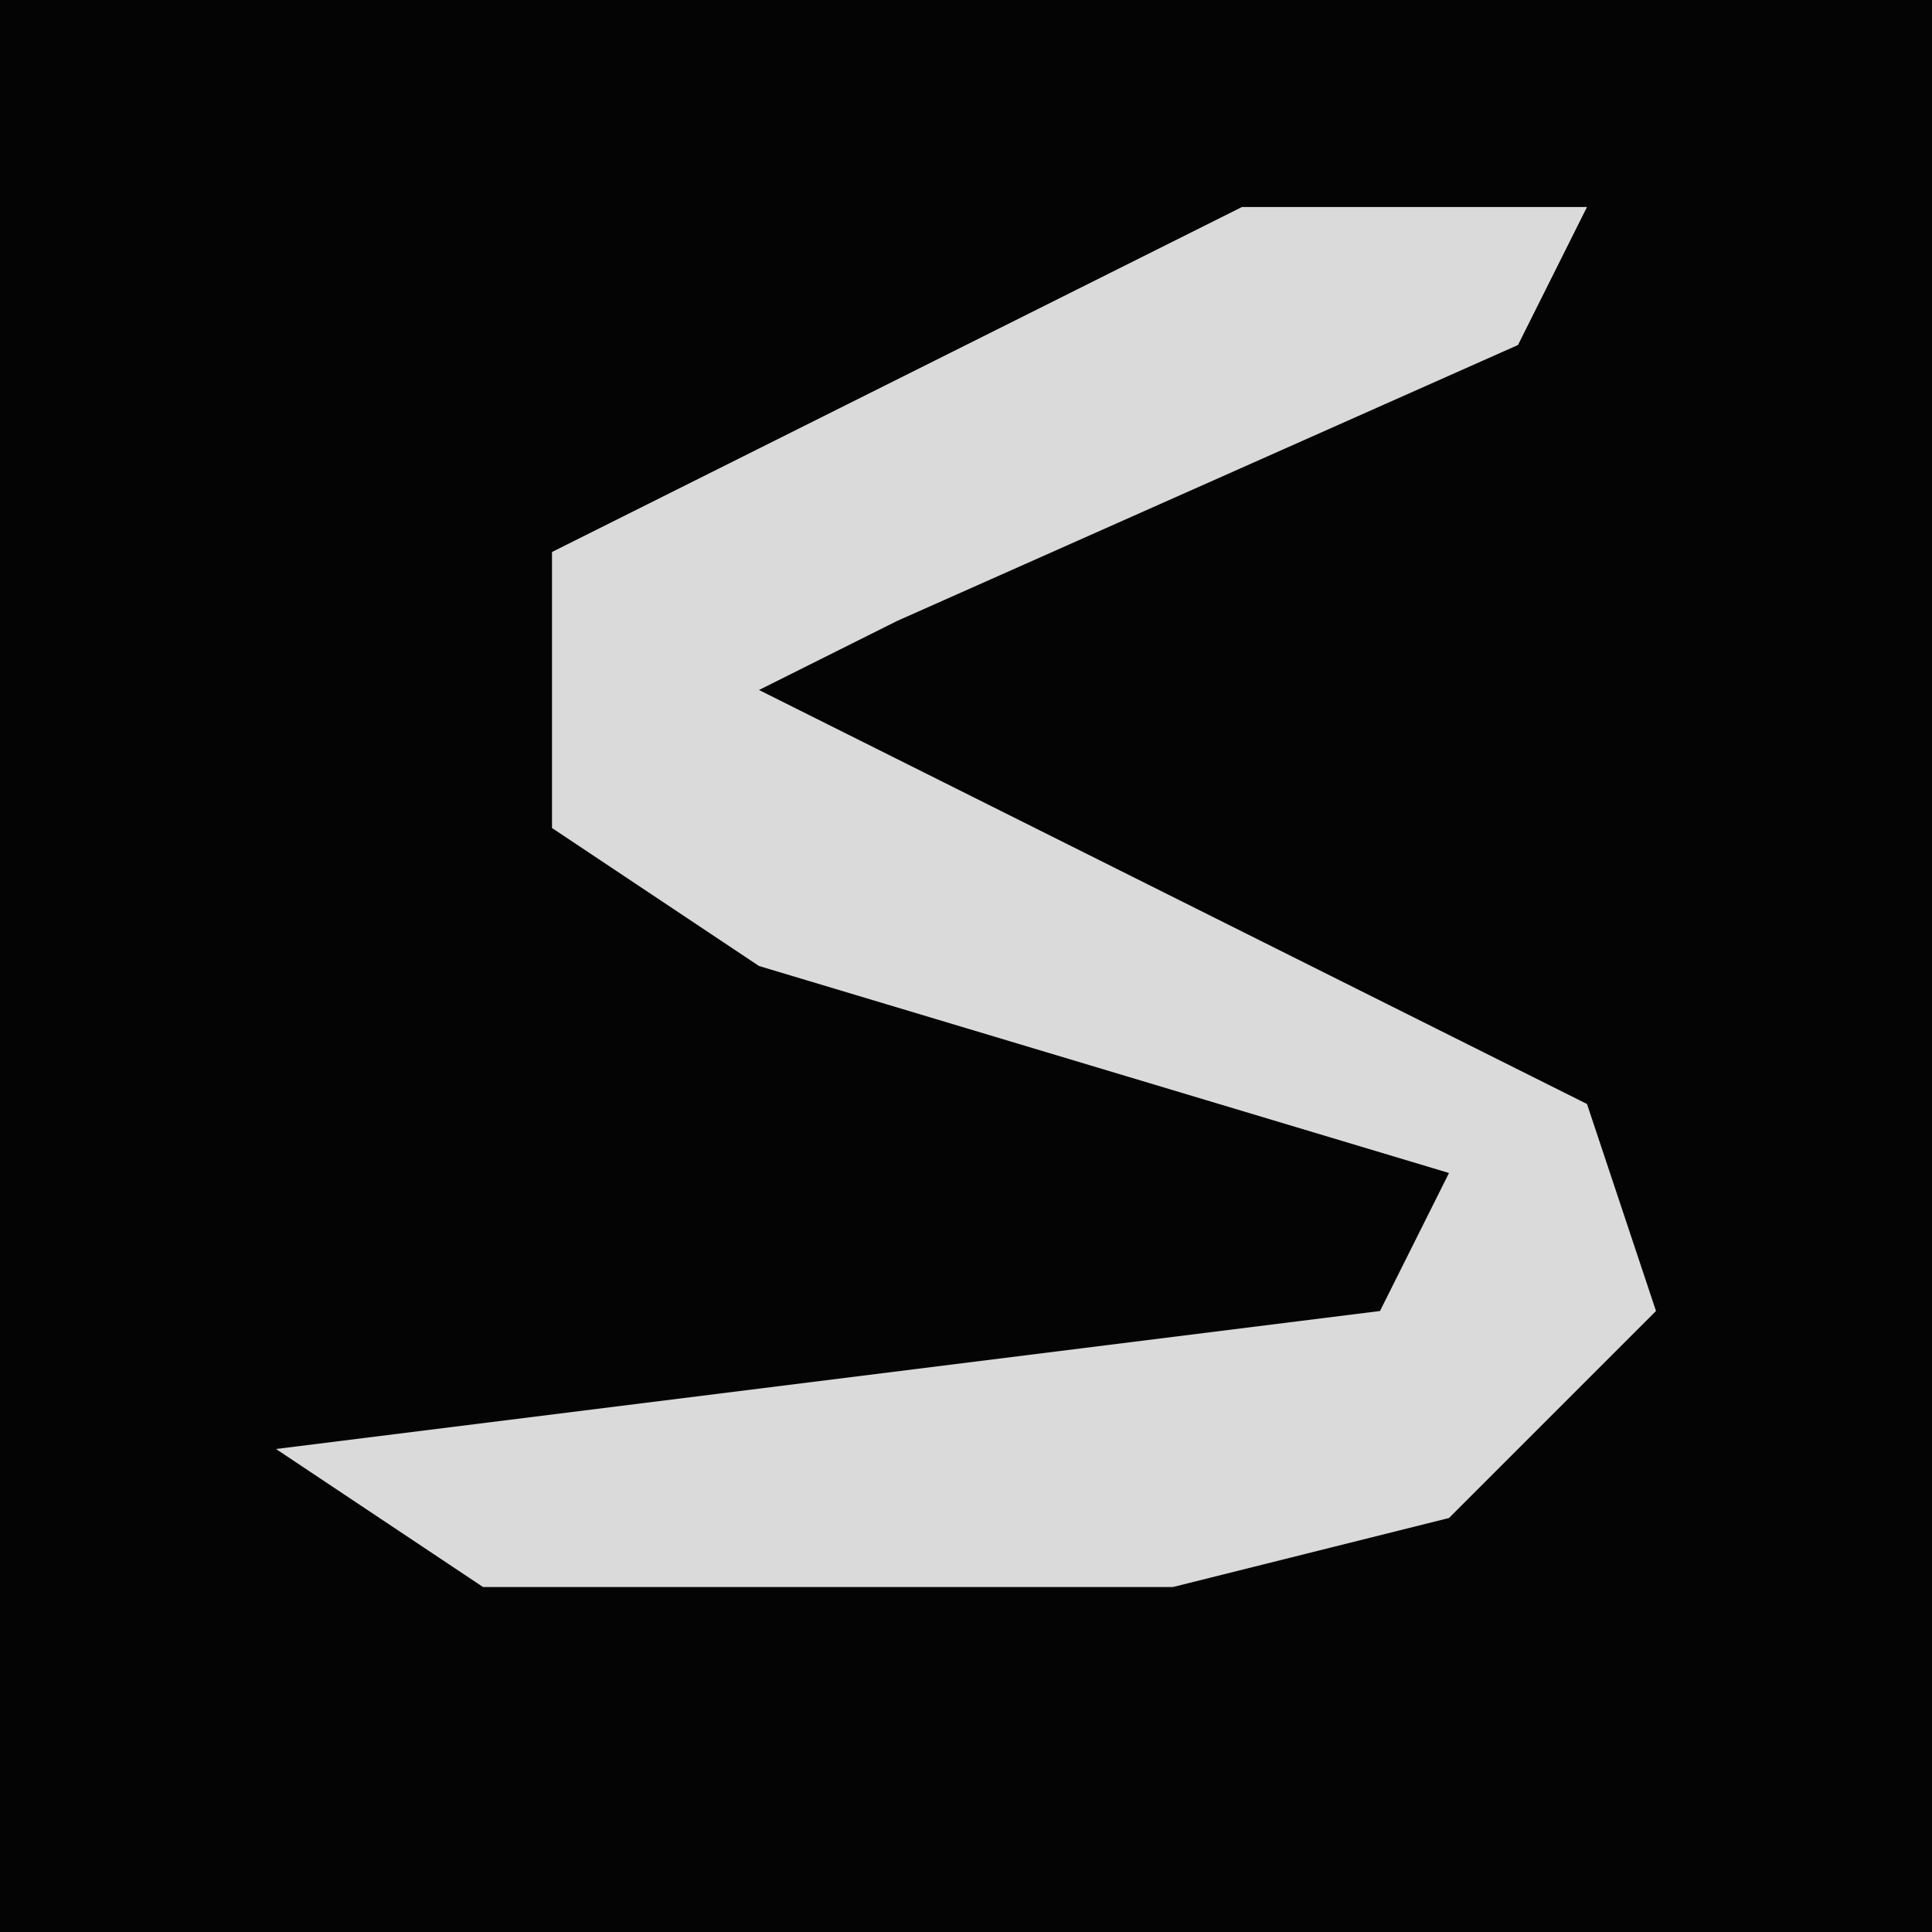 <?xml version="1.0" encoding="UTF-8"?>
<svg version="1.1" xmlns="http://www.w3.org/2000/svg" width="28" height="28">
<path d="M0,0 L28,0 L28,28 L0,28 Z " fill="#040404" transform="translate(0,0)"/>
<path d="M0,0 L5,0 L4,2 L-5,6 L-7,7 L5,13 L6,16 L3,19 L-1,20 L-11,20 L-14,18 L2,16 L3,14 L-7,11 L-10,9 L-10,5 Z " fill="#DADADA" transform="translate(18,3)"/>
</svg>
